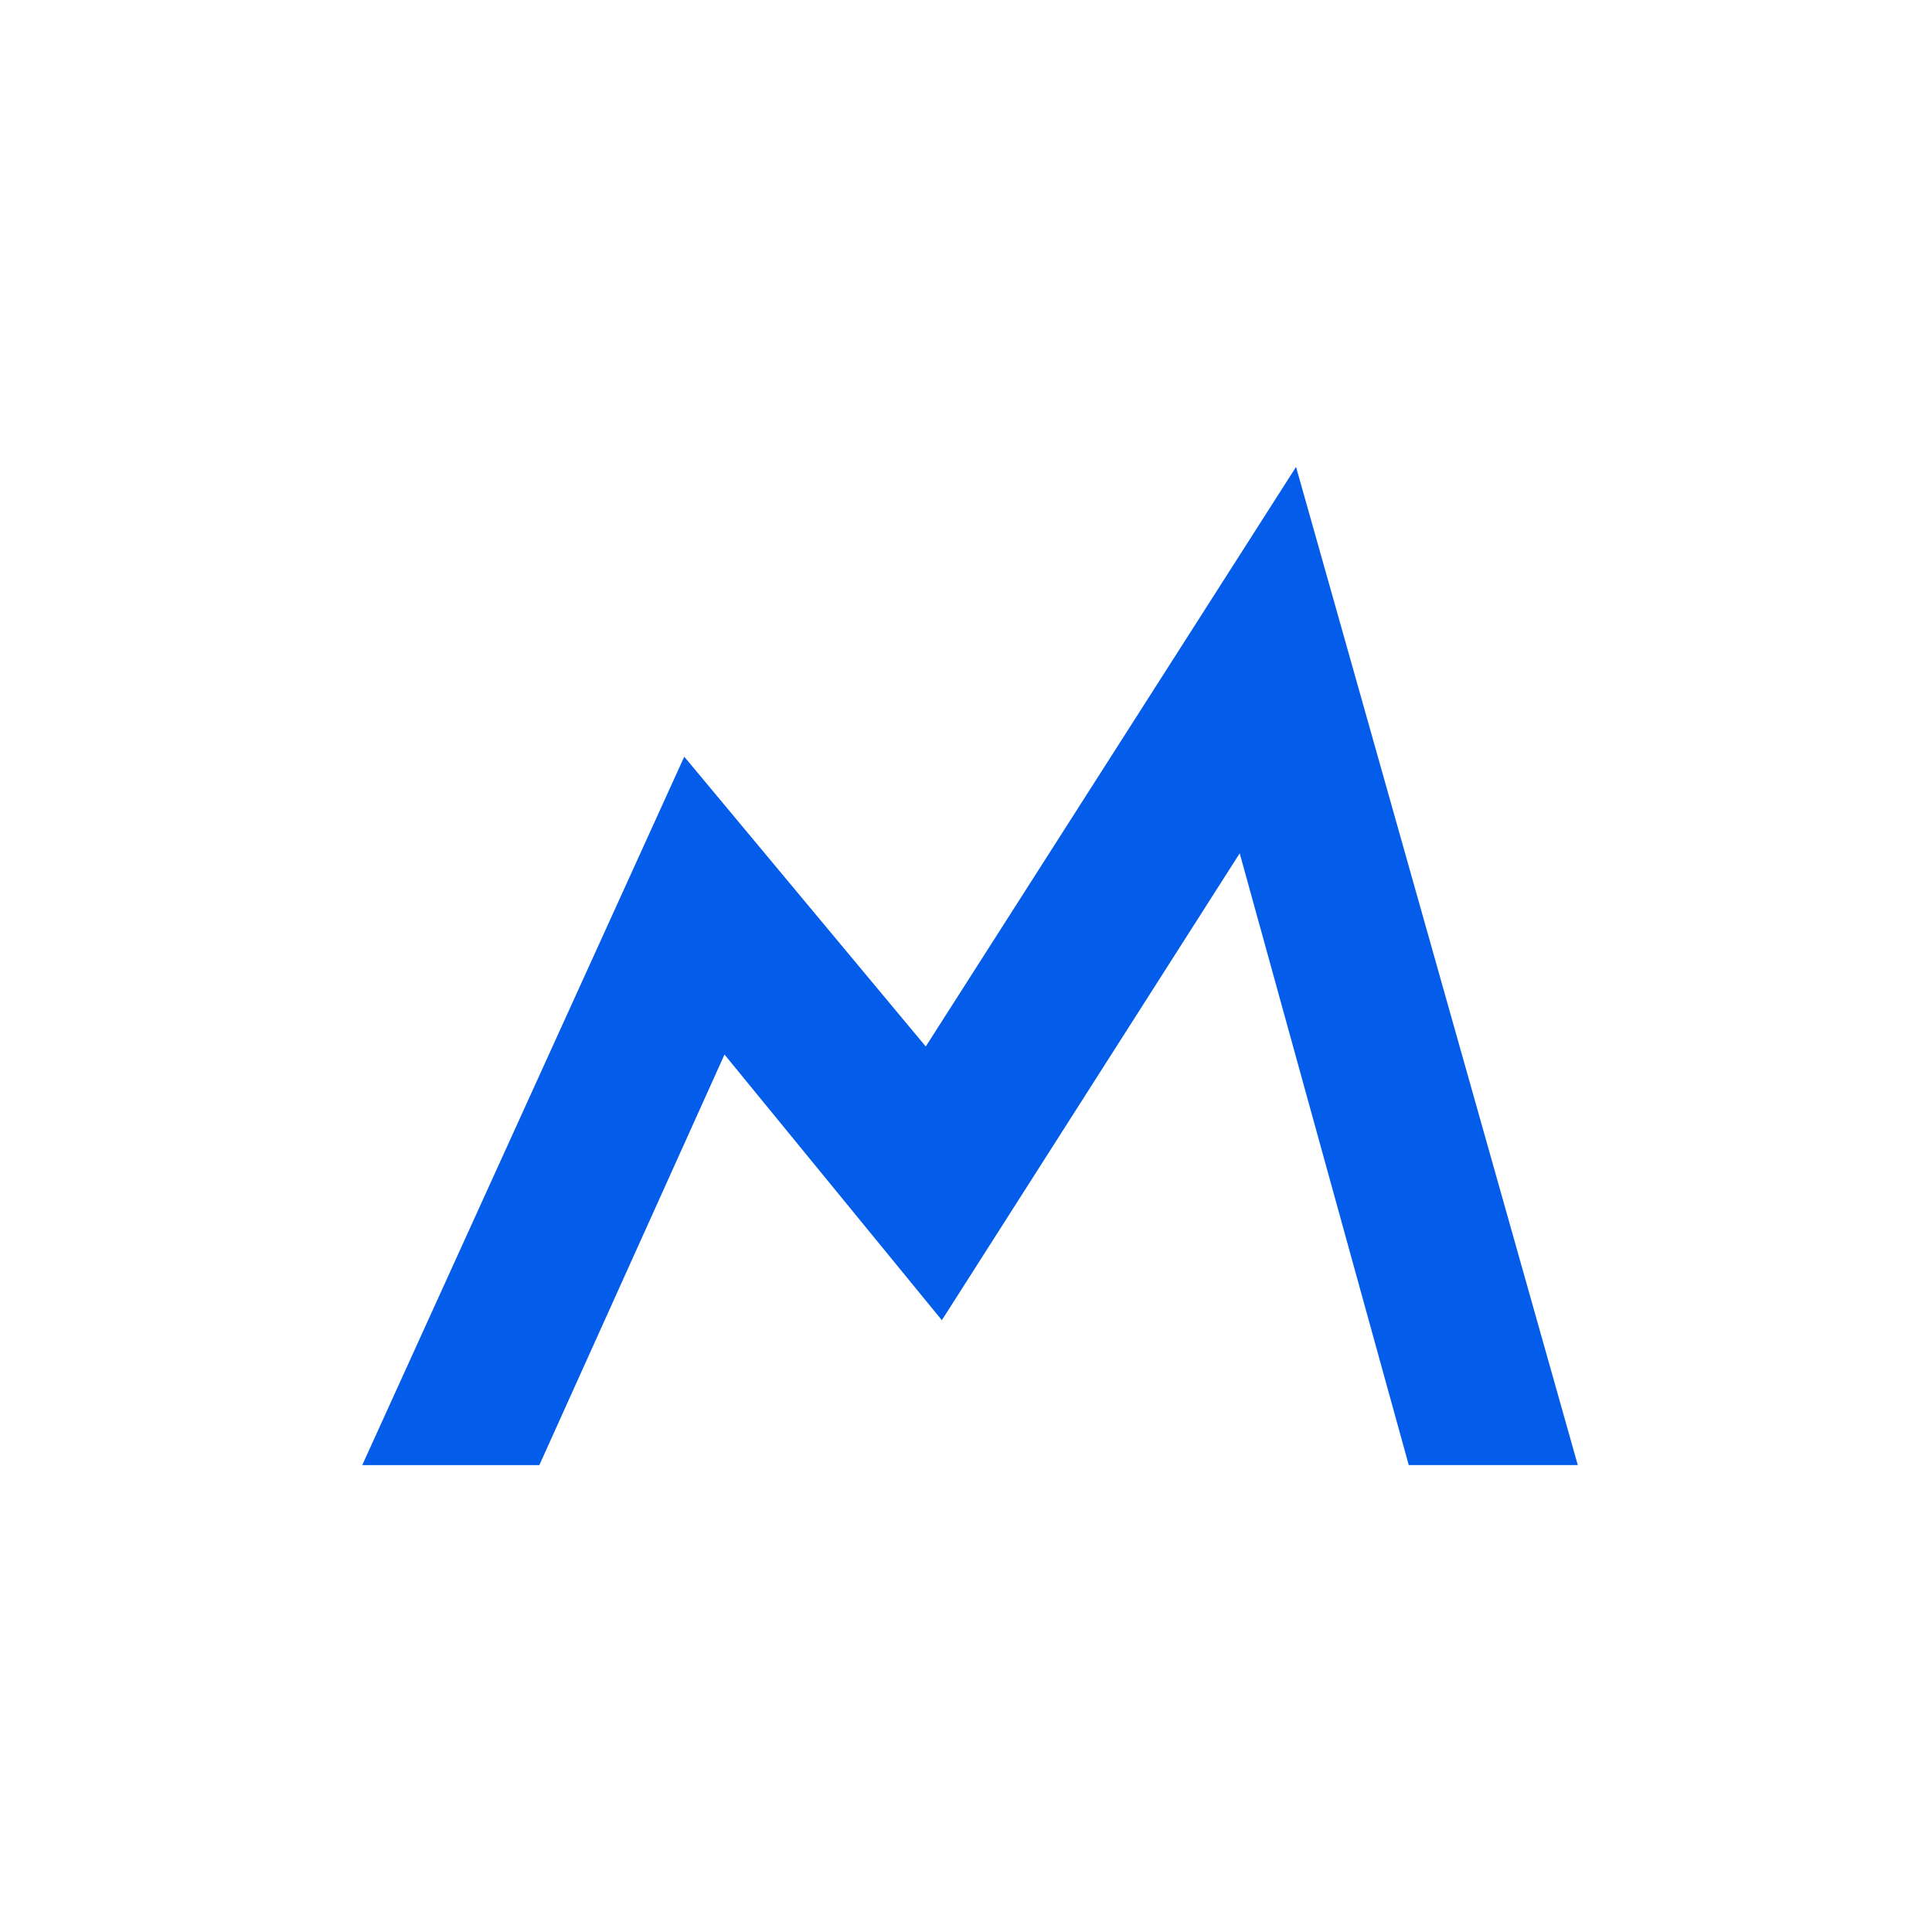 <svg xmlns="http://www.w3.org/2000/svg" xmlns:xlink="http://www.w3.org/1999/xlink" id="Layer_1" x="0" y="0" version="1.1" viewBox="0 0 24 24" xml:space="preserve" style="enable-background:new 0 0 24 24"><style type="text/css">.st0{fill:#045dea}</style><path id="Path_1299" d="M16.1,5.8L11.5,13l-3-3.6l-4,8.8h2.2L9,13.1l2.7,3.3l3.7-5.8l2.1,7.6h2.1L16.1,5.8z" class="st0"/></svg>